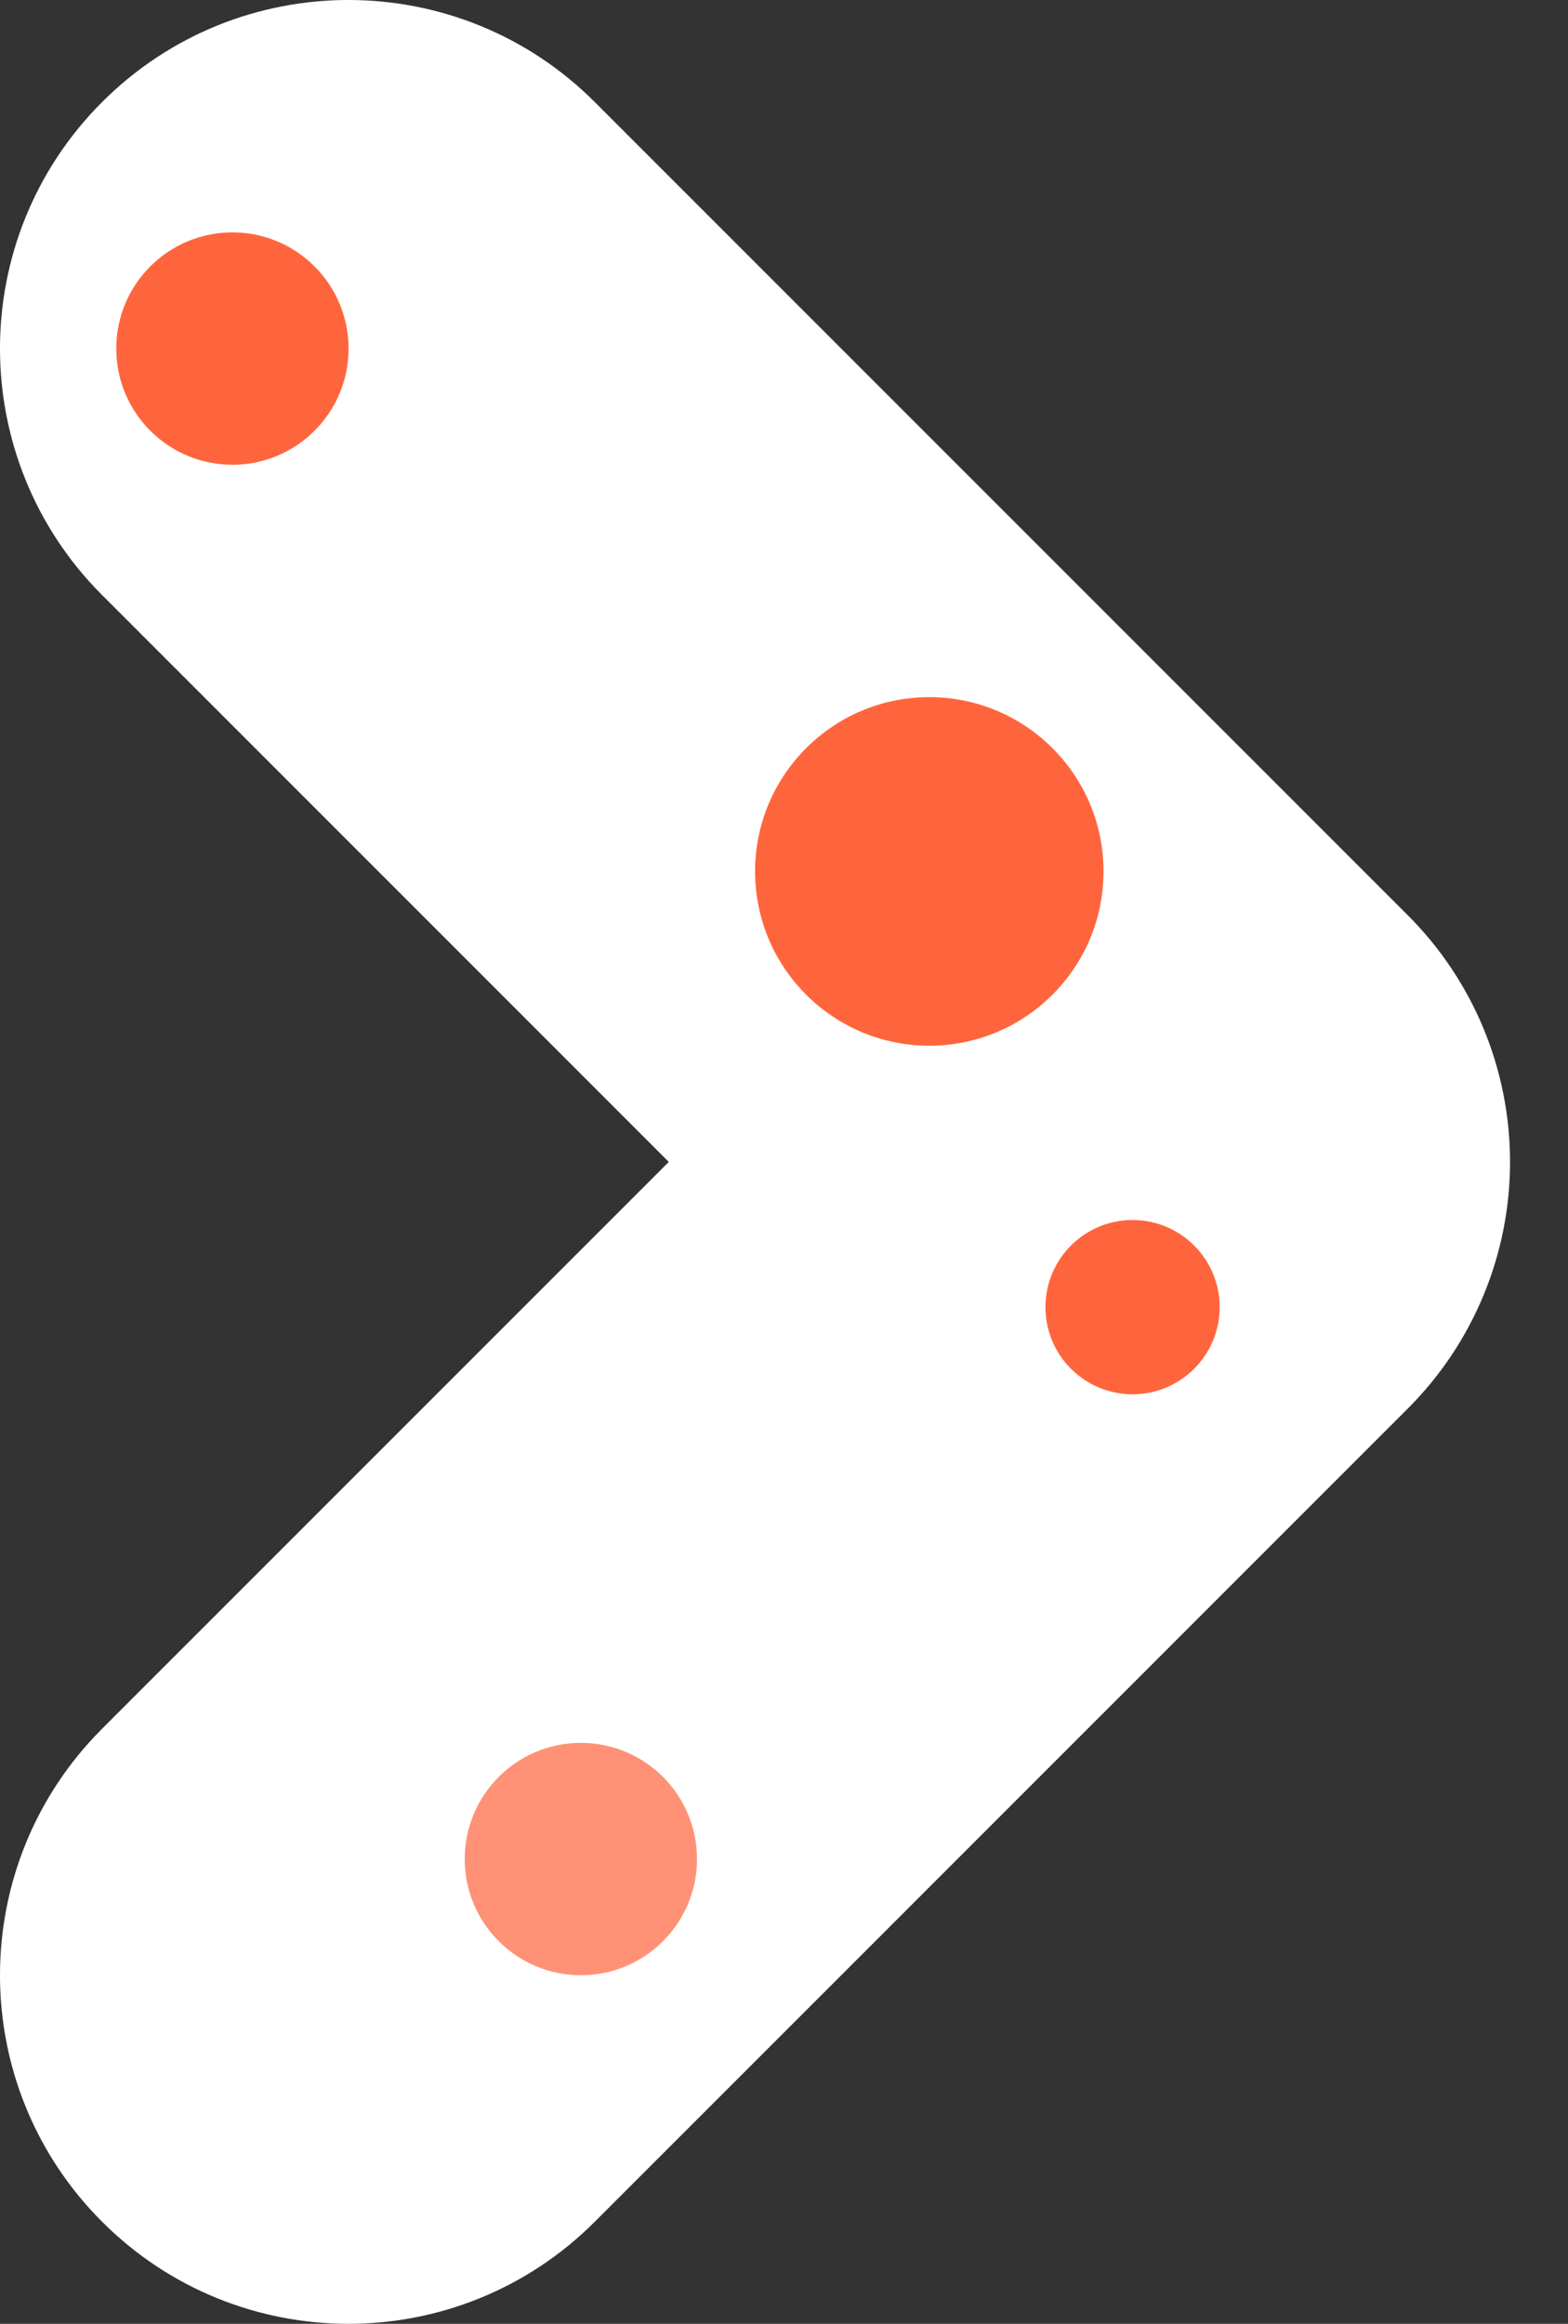 <svg width="27" height="40" viewBox="0 0 27 40" fill="none" xmlns="http://www.w3.org/2000/svg">
<rect x="0" y="0" width="27" height="40" fill="#333333" stroke="none"/>
<path fill-rule="evenodd" clip-rule="evenodd" d="M1.757 1.758C4.1 -0.586 7.899 -0.586 10.242 1.757L24.244 15.757C25.37 16.882 26.002 18.409 26.002 20C26.002 21.591 25.37 23.118 24.244 24.243L10.242 38.243C7.899 40.586 4.1 40.586 1.757 38.242C-0.586 35.899 -0.586 32.1 1.758 29.757L11.516 20L1.758 10.243C-0.586 7.9 -0.586 4.101 1.757 1.758Z" fill="white"/>
<circle cx="4.002" cy="6" r="2" fill="#FF653D"/>
<circle cx="16.002" cy="15" r="3" fill="#FF653D"/>
<circle opacity="0.7" cx="10.002" cy="32" r="2" fill="#FF653D"/>
<circle cx="19.502" cy="22.5" r="1.5" fill="#FF653D"/>
</svg>
